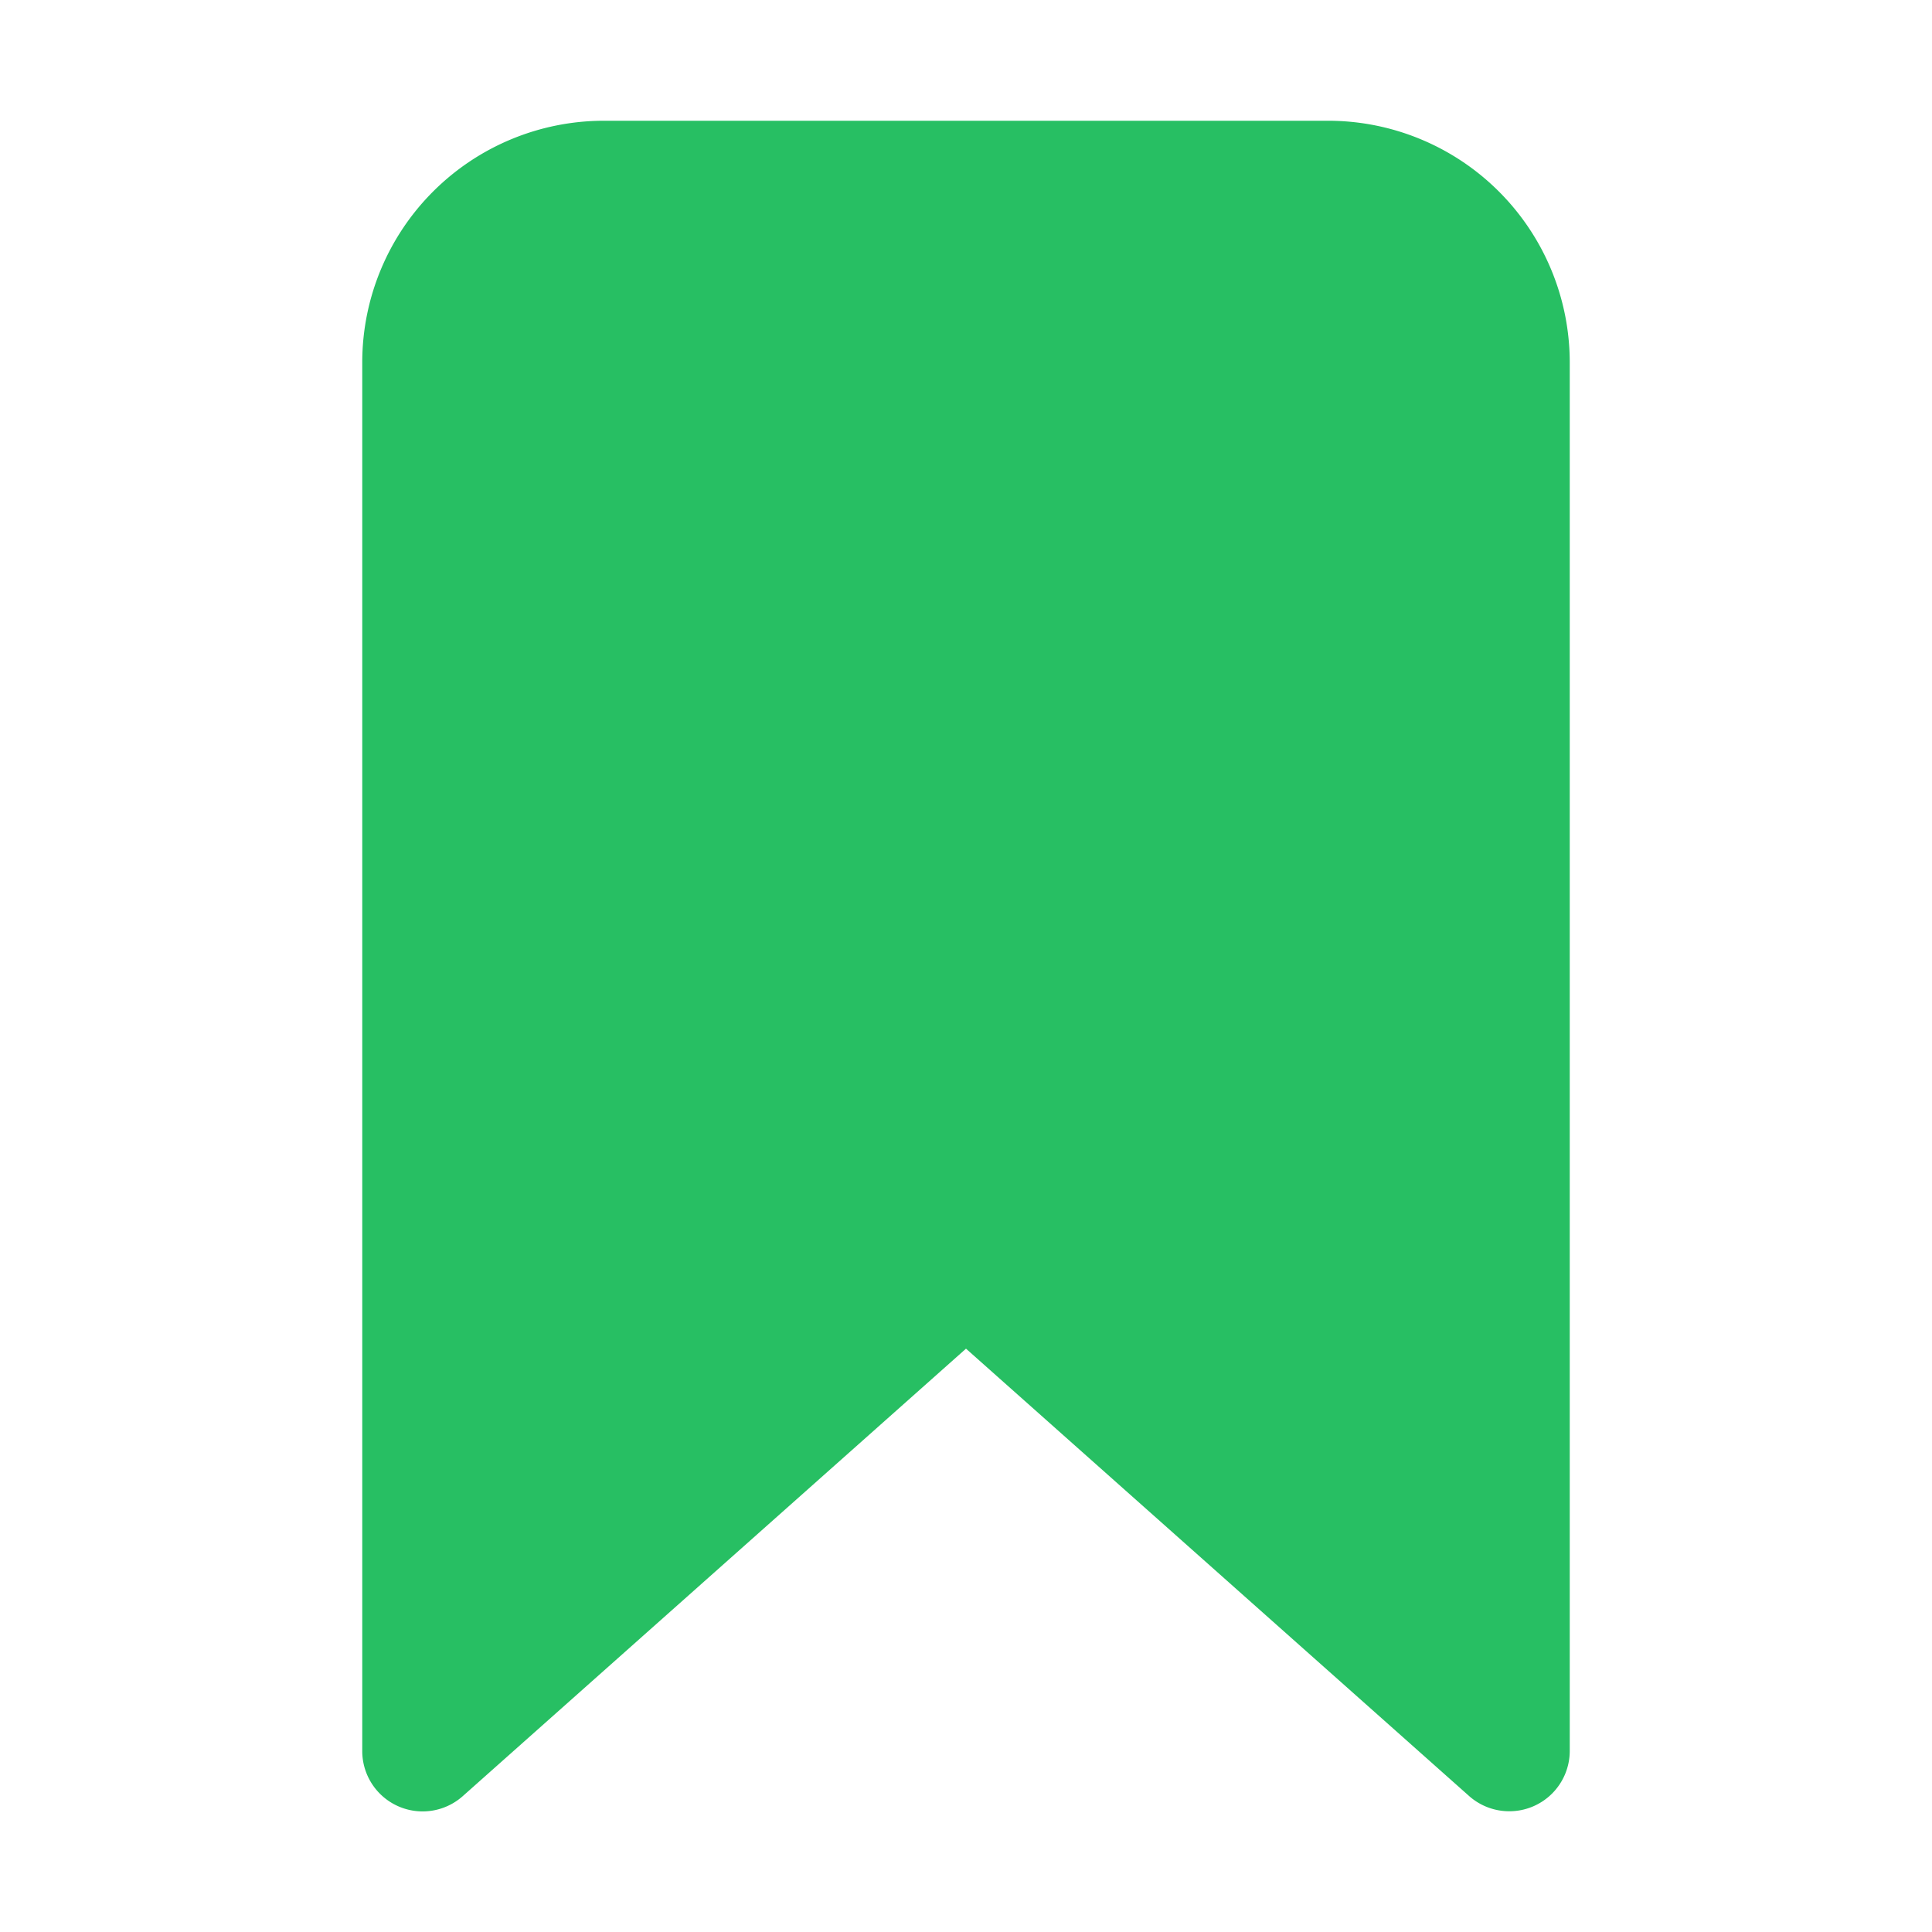 <svg xmlns='http://www.w3.org/2000/svg' class='ionicon' viewBox='0 0 512 512'>
    <title>Bookmark</title>
    <defs>
        <style>.book{fill:#27bf63;}</style>
    </defs>
    <path class='book' d='M400 480a16 16 0 01-10.63-4L256 357.41 122.63 476A16 16 0 0196 464V96a64.07 64.07 0 0164-64h192a64.07 64.07 0 0164 64v368a16 16 0 01-16 16z'/>
</svg>